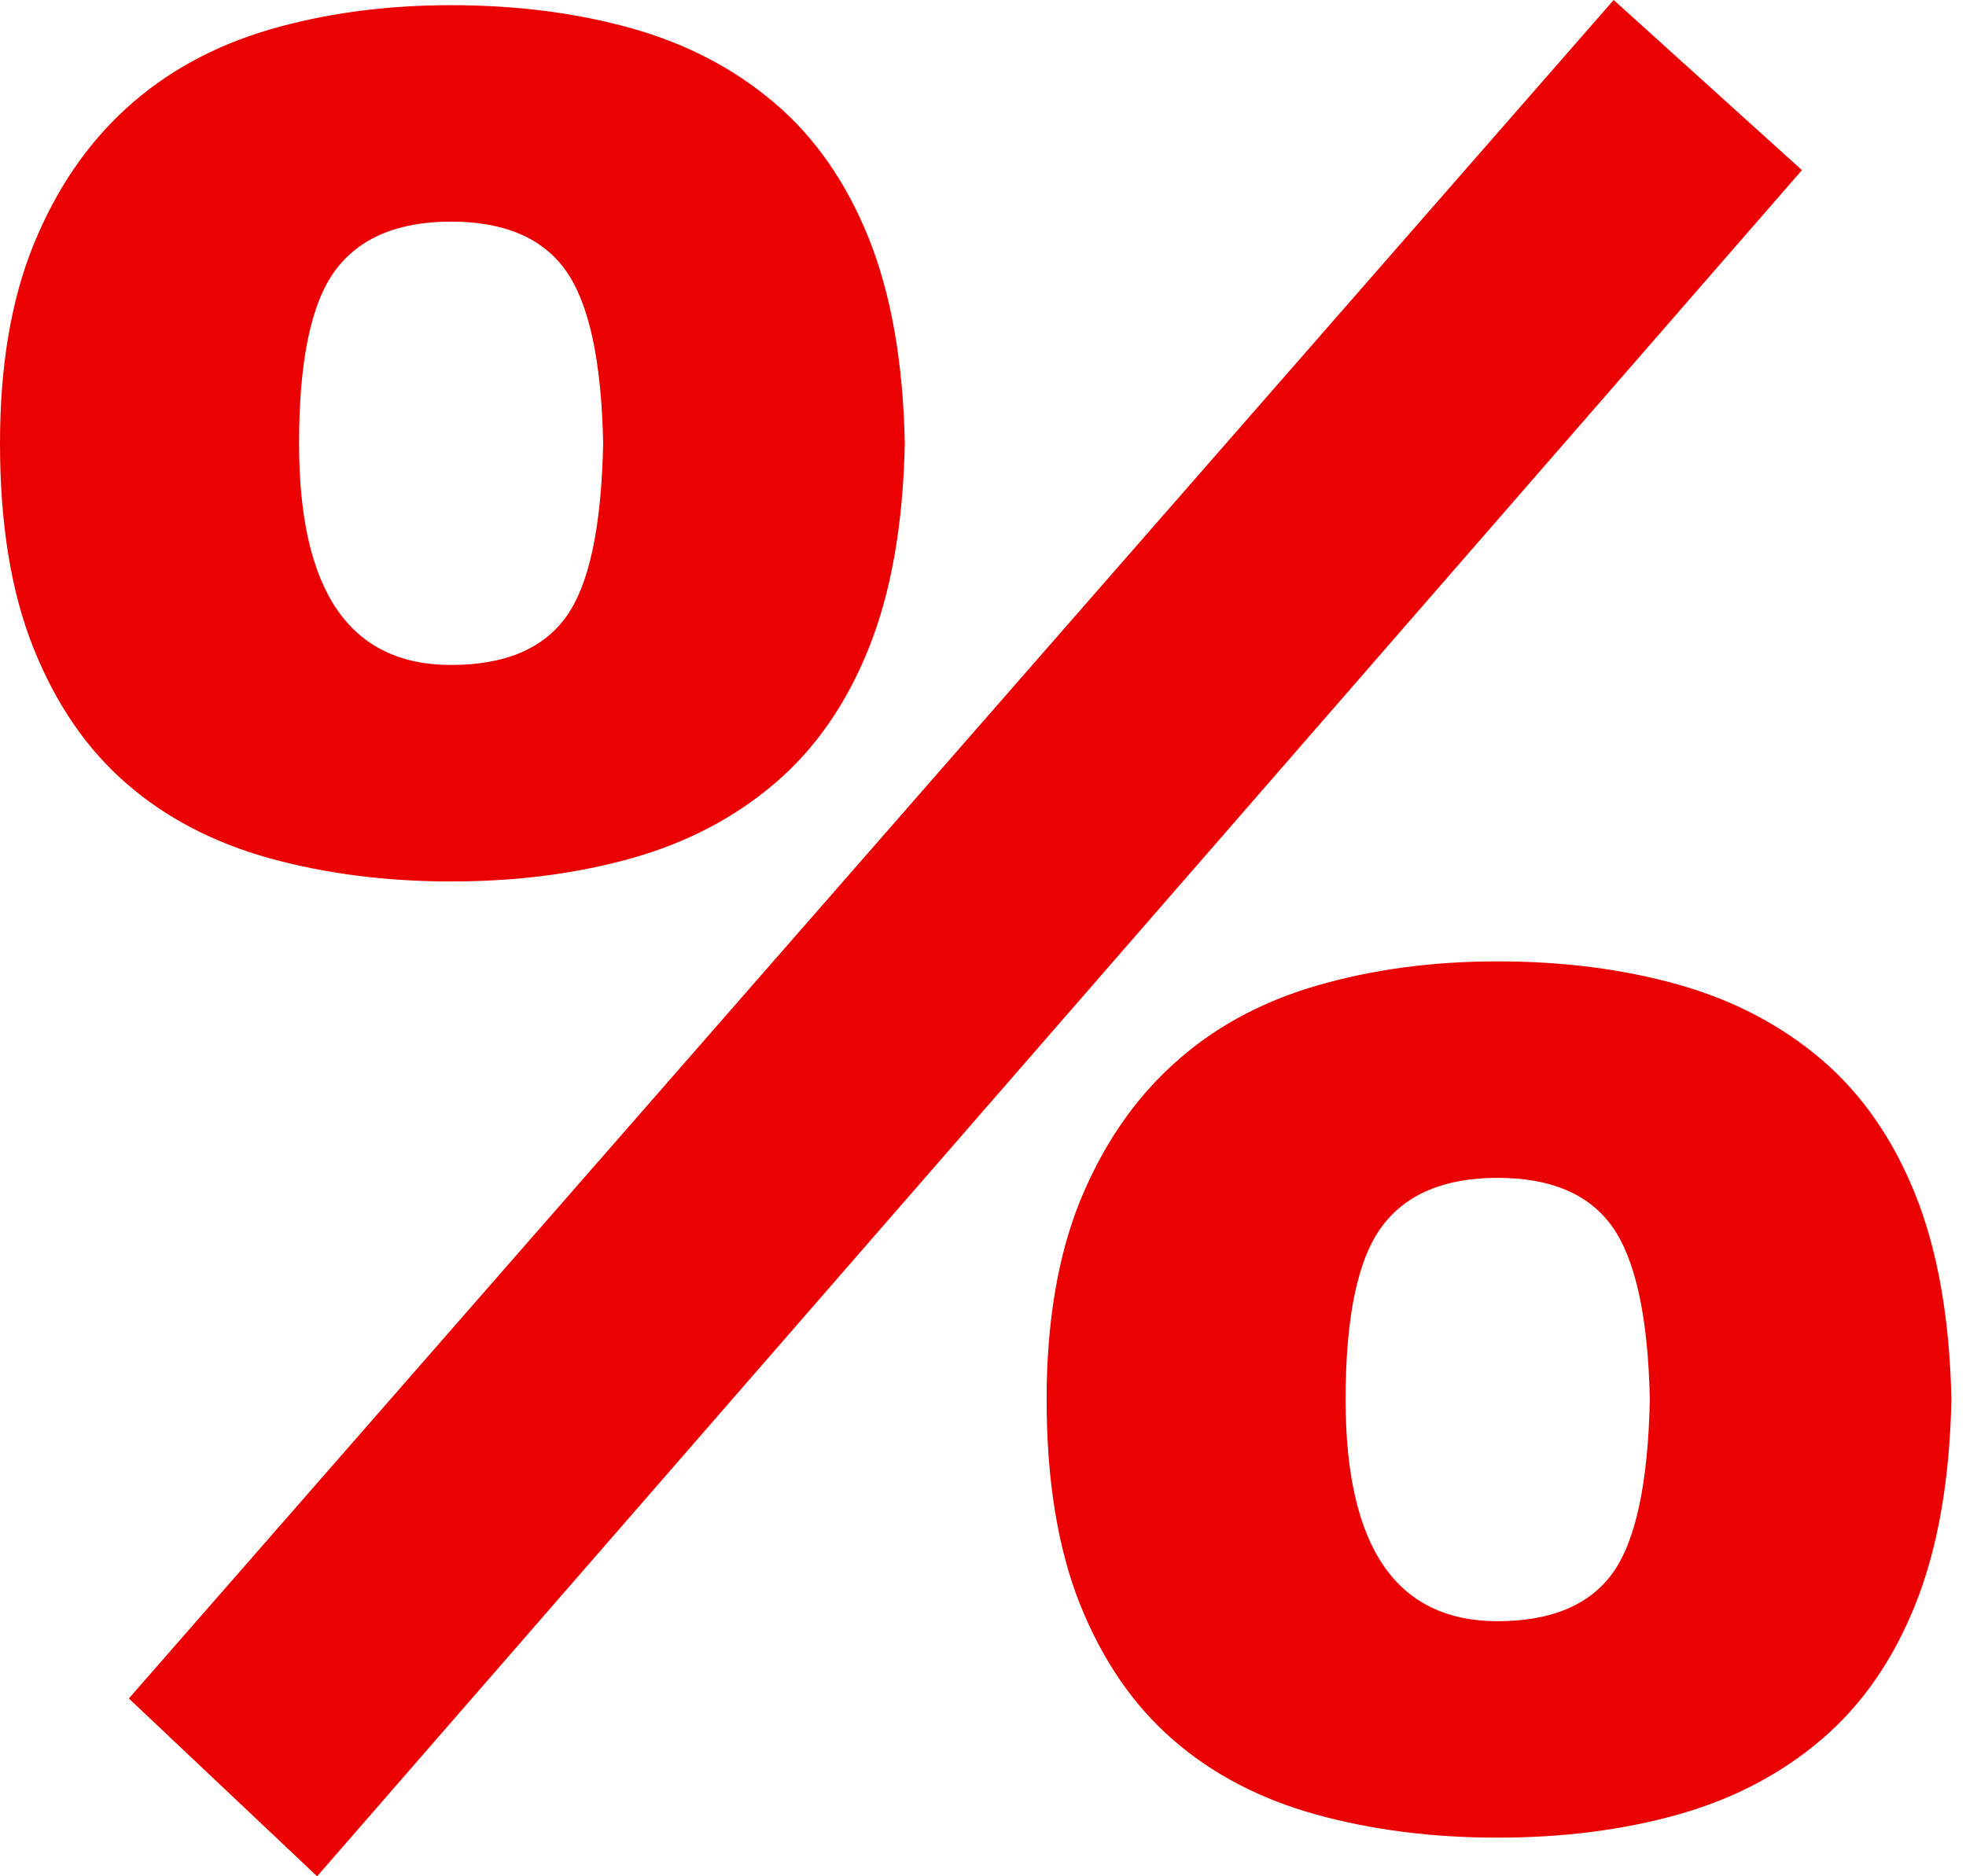<svg width="44" height="42" viewBox="0 0 44 42" fill="none" xmlns="http://www.w3.org/2000/svg">
<path d="M0 9.924C0 8.192 0.249 6.713 0.75 5.481C1.25 4.251 1.941 3.231 2.828 2.423C3.712 1.617 4.78 1.029 6.03 0.663C7.278 0.298 8.635 0.116 10.095 0.116C11.556 0.116 12.903 0.288 14.136 0.634C15.366 0.98 16.434 1.537 17.337 2.307C18.241 3.077 18.943 4.086 19.444 5.335C19.945 6.586 20.213 8.114 20.25 9.923C20.213 11.731 19.945 13.26 19.444 14.508C18.943 15.76 18.241 16.768 17.337 17.537C16.434 18.308 15.367 18.864 14.136 19.211C12.903 19.558 11.556 19.731 10.095 19.731C8.635 19.731 7.277 19.556 6.03 19.211C4.78 18.863 3.712 18.307 2.828 17.537C1.942 16.768 1.251 15.76 0.75 14.508C0.249 13.26 0 11.731 0 9.924ZM36.115 0L40.328 3.808L7.097 42L2.884 38.02L36.115 0ZM6.693 9.924C6.693 13.232 7.825 14.885 10.095 14.885C11.286 14.885 12.144 14.531 12.663 13.817C13.183 13.105 13.461 11.807 13.499 9.923C13.462 8.076 13.183 6.789 12.663 6.057C12.144 5.327 11.286 4.961 10.095 4.961C8.905 4.961 8.038 5.327 7.5 6.057C6.962 6.789 6.693 8.077 6.693 9.924ZM23.424 31.328C23.424 29.596 23.675 28.117 24.172 26.884C24.674 25.656 25.364 24.636 26.251 23.829C27.133 23.02 28.202 22.434 29.453 22.068C30.703 21.702 32.059 21.52 33.518 21.52C34.982 21.52 36.329 21.694 37.559 22.039C38.788 22.386 39.857 22.944 40.76 23.712C41.664 24.483 42.367 25.492 42.867 26.742C43.367 27.991 43.636 29.52 43.673 31.328C43.636 33.136 43.367 34.666 42.867 35.914C42.367 37.165 41.664 38.173 40.76 38.942C39.857 39.713 38.788 40.27 37.559 40.617C36.329 40.963 34.982 41.135 33.518 41.135C32.059 41.135 30.702 40.963 29.453 40.617C28.202 40.27 27.134 39.713 26.251 38.942C25.365 38.173 24.675 37.165 24.172 35.914C23.675 34.666 23.424 33.135 23.424 31.328ZM30.115 31.328C30.115 34.635 31.252 36.29 33.517 36.29C34.709 36.29 35.567 35.933 36.086 35.221C36.604 34.509 36.885 33.213 36.924 31.327C36.885 29.481 36.603 28.193 36.086 27.461C35.567 26.73 34.709 26.366 33.517 26.366C32.327 26.366 31.461 26.73 30.923 27.461C30.384 28.194 30.115 29.481 30.115 31.328Z" fill="#EA0000"/>
</svg>
